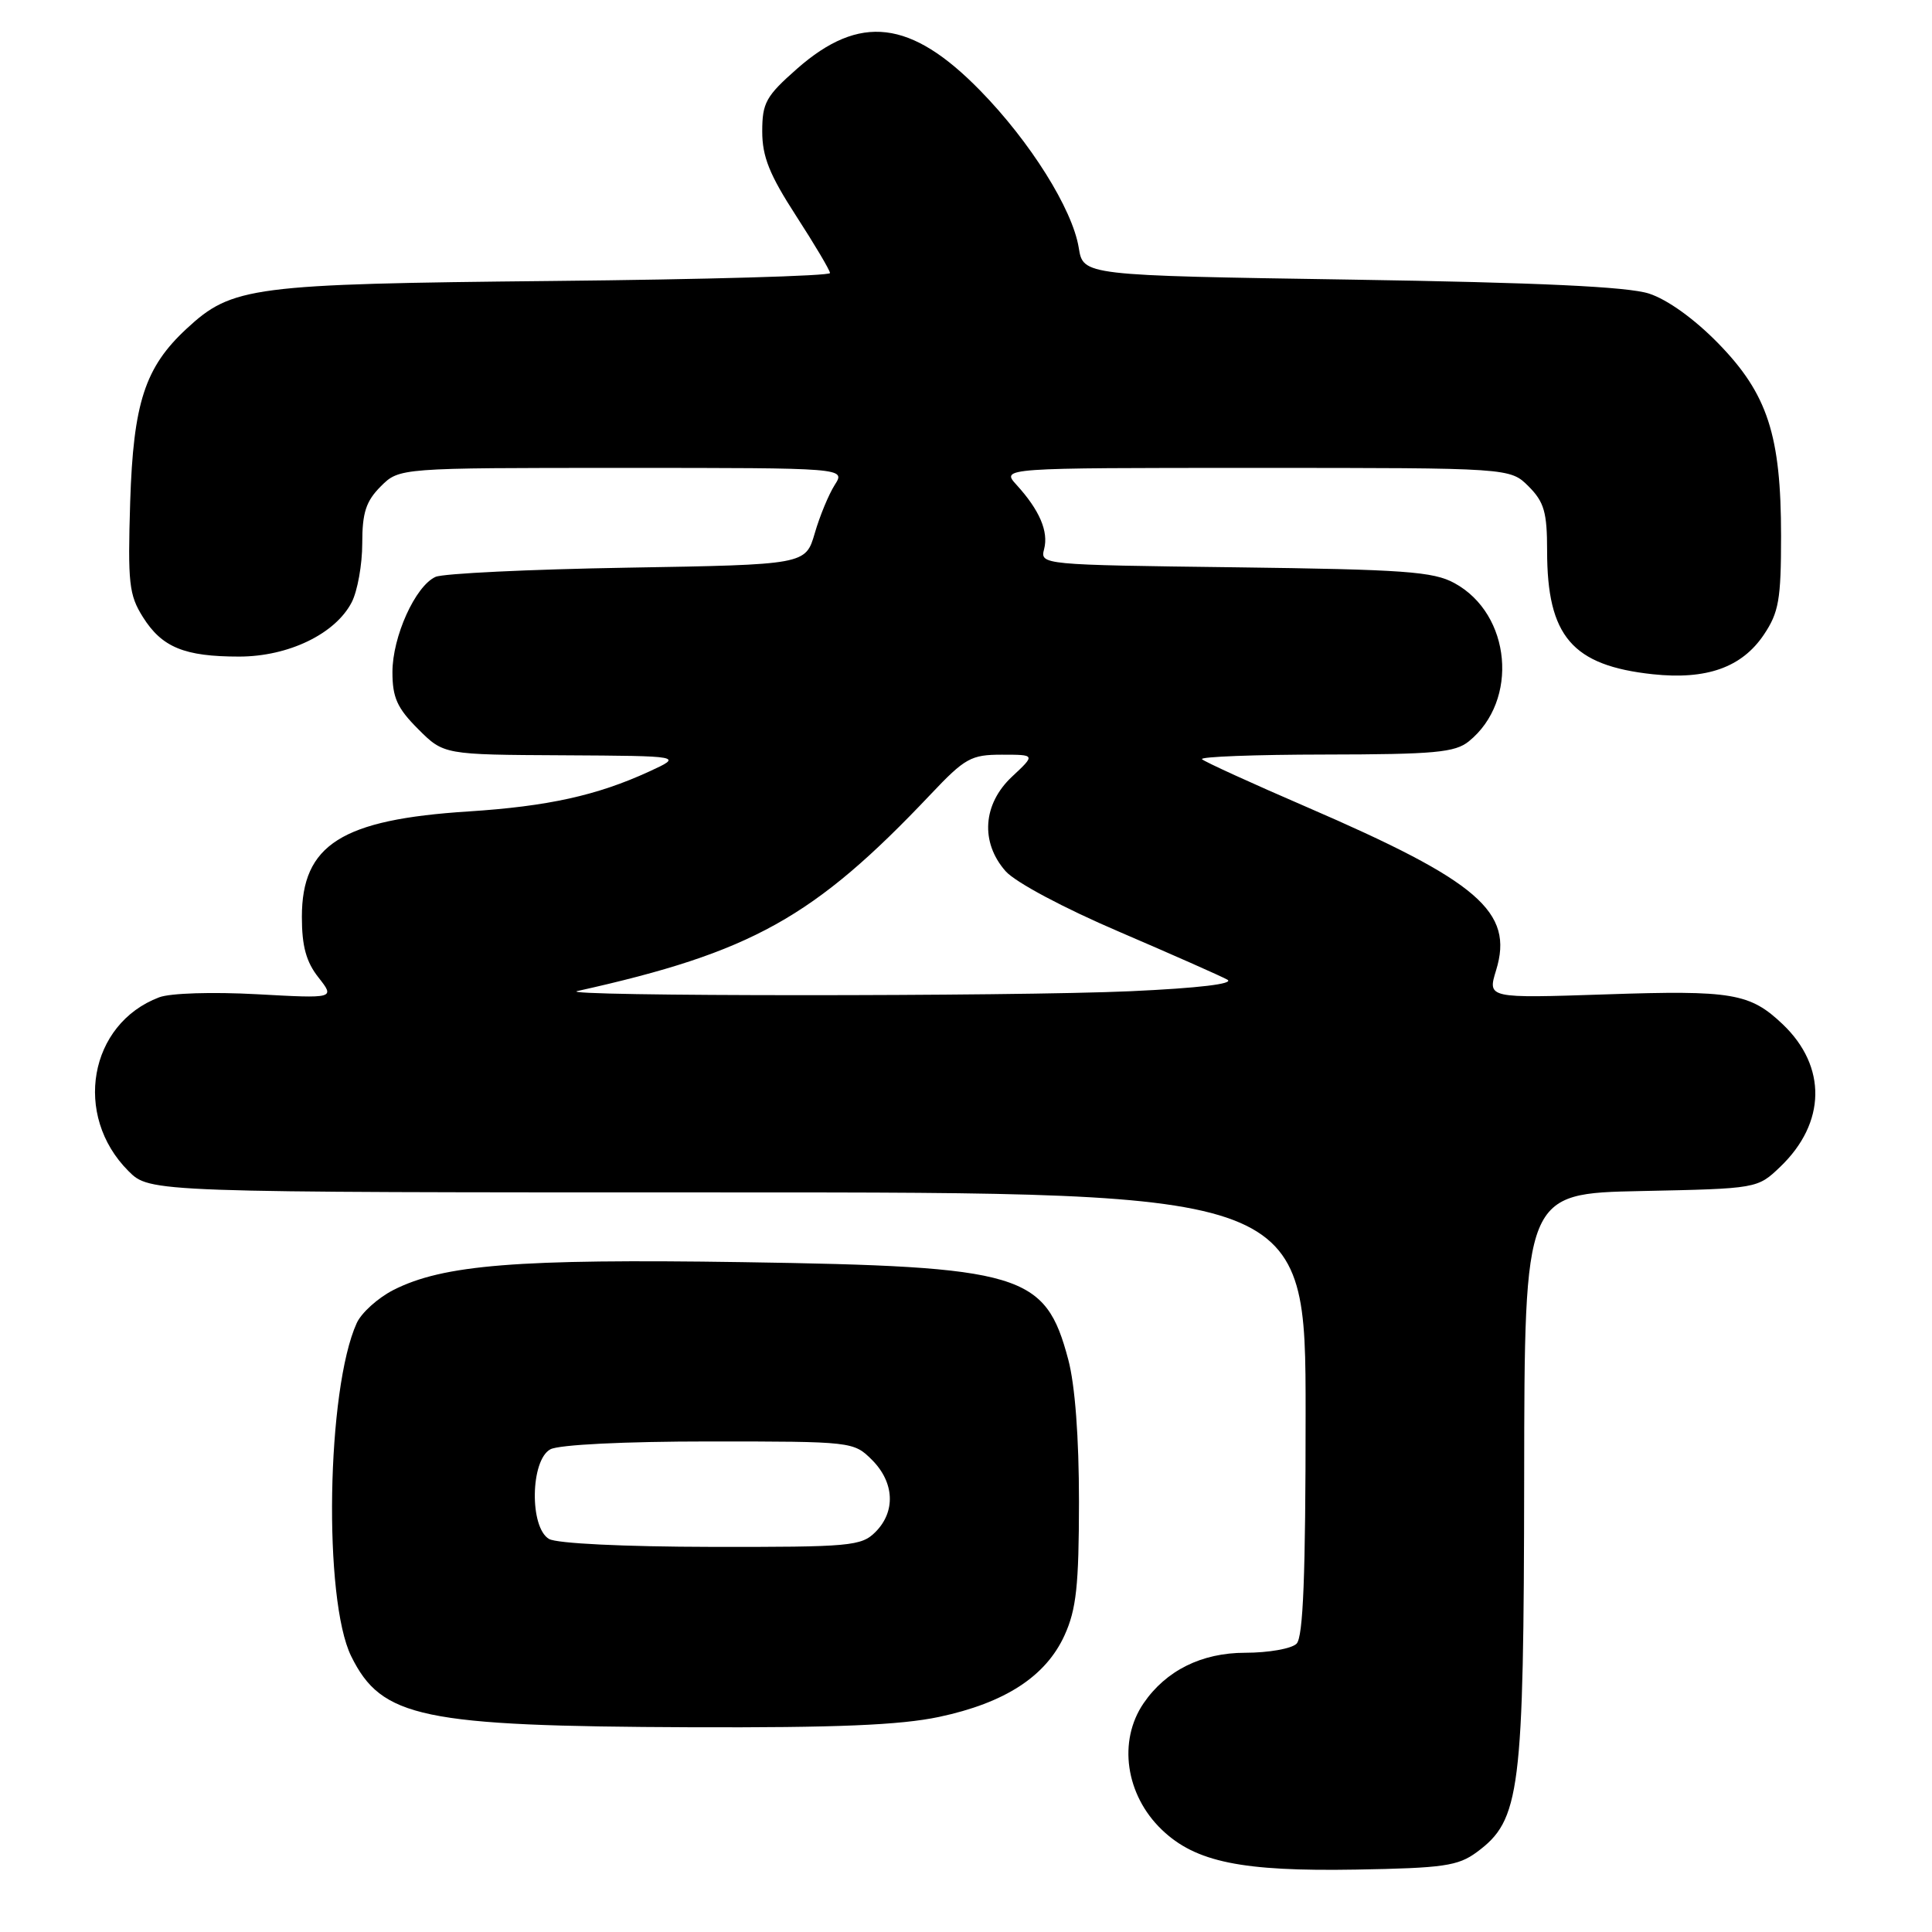 <?xml version="1.0" encoding="UTF-8" standalone="no"?>
<!DOCTYPE svg PUBLIC "-//W3C//DTD SVG 1.1//EN" "http://www.w3.org/Graphics/SVG/1.1/DTD/svg11.dtd" >
<svg xmlns="http://www.w3.org/2000/svg" xmlns:xlink="http://www.w3.org/1999/xlink" version="1.1" viewBox="0 0 256 256">
 <g >
 <path fill="currentColor"
d=" M 195.68 245.42 C 201.45 241.16 201.91 237.55 201.96 195.82 C 202.00 158.14 202.00 158.14 217.44 157.82 C 232.87 157.50 232.87 157.50 235.91 154.59 C 241.96 148.78 242.09 141.32 236.23 135.73 C 231.89 131.60 229.53 131.19 212.79 131.76 C 197.10 132.28 197.10 132.28 198.24 128.57 C 200.62 120.82 195.94 116.79 173.18 106.95 C 165.86 103.79 159.60 100.93 159.27 100.60 C 158.94 100.27 166.28 99.99 175.58 99.98 C 190.10 99.96 192.80 99.71 194.63 98.23 C 201.29 92.84 200.25 81.37 192.73 77.27 C 189.93 75.73 186.08 75.46 163.65 75.17 C 138.02 74.85 137.81 74.83 138.35 72.76 C 138.96 70.43 137.75 67.60 134.70 64.25 C 132.65 62.00 132.65 62.00 166.37 62.00 C 200.09 62.00 200.09 62.00 202.55 64.45 C 204.61 66.52 205.00 67.87 205.00 72.99 C 205.00 84.31 208.32 88.19 219.00 89.34 C 226.13 90.10 230.80 88.44 233.72 84.10 C 235.70 81.15 236.00 79.45 236.00 71.03 C 236.00 57.67 234.22 52.21 227.69 45.51 C 224.52 42.26 220.94 39.69 218.50 38.90 C 215.69 37.99 203.93 37.44 179.02 37.05 C 143.53 36.50 143.53 36.50 142.94 32.83 C 142.10 27.69 136.51 18.77 129.87 11.99 C 120.69 2.60 113.92 1.80 105.61 9.11 C 101.49 12.74 101.00 13.62 101.00 17.42 C 101.00 20.76 101.96 23.15 105.48 28.59 C 107.94 32.39 109.97 35.81 109.98 36.18 C 109.99 36.56 93.46 37.03 73.25 37.23 C 33.29 37.63 30.76 37.96 24.72 43.56 C 19.20 48.67 17.67 53.40 17.25 66.50 C 16.92 77.28 17.09 78.83 18.94 81.77 C 21.46 85.78 24.44 87.00 31.68 87.00 C 38.21 87.00 44.43 84.00 46.60 79.81 C 47.37 78.32 48.00 74.81 48.00 72.00 C 48.00 67.93 48.49 66.42 50.45 64.45 C 52.91 62.00 52.91 62.00 82.48 62.00 C 112.05 62.00 112.05 62.00 110.61 64.25 C 109.82 65.49 108.62 68.37 107.96 70.66 C 106.74 74.82 106.74 74.82 83.12 75.22 C 70.13 75.44 58.69 75.99 57.71 76.44 C 55.03 77.65 52.00 84.36 52.00 89.06 C 52.00 92.43 52.63 93.83 55.40 96.60 C 58.80 100.00 58.80 100.00 74.65 100.08 C 90.50 100.17 90.50 100.17 86.00 102.24 C 79.10 105.41 72.59 106.84 62.09 107.52 C 45.27 108.59 40.00 111.92 40.00 121.50 C 40.00 125.37 40.57 127.46 42.20 129.52 C 44.39 132.31 44.39 132.31 34.04 131.74 C 28.15 131.42 22.56 131.59 21.09 132.15 C 11.79 135.67 9.65 147.80 17.02 155.17 C 19.85 158.00 19.85 158.00 96.42 158.00 C 173.00 158.00 173.00 158.00 173.00 187.30 C 173.00 208.76 172.68 216.92 171.80 217.80 C 171.14 218.46 168.08 219.00 164.99 219.00 C 159.23 219.00 154.50 221.35 151.53 225.69 C 148.11 230.70 149.14 237.84 153.95 242.45 C 158.42 246.74 164.55 247.99 179.68 247.73 C 191.24 247.53 193.20 247.25 195.68 245.42 Z  M 124.43 227.50 C 133.18 225.64 138.58 222.13 141.06 216.68 C 142.62 213.24 142.96 210.11 142.97 199.00 C 142.97 190.46 142.45 183.53 141.55 180.15 C 138.51 168.71 135.50 167.81 98.34 167.24 C 68.53 166.79 58.71 167.58 52.11 170.94 C 50.07 171.99 47.89 173.95 47.27 175.31 C 43.28 184.06 42.82 211.95 46.54 219.47 C 50.57 227.63 55.84 228.73 91.50 228.87 C 110.86 228.94 119.27 228.59 124.43 227.50 Z  M 76.50 131.32 C 99.61 126.19 107.86 121.59 123.32 105.25 C 127.87 100.44 128.67 100.00 132.75 100.00 C 137.21 100.00 137.21 100.00 134.11 102.90 C 130.22 106.53 129.87 111.61 133.25 115.44 C 134.54 116.90 140.95 120.32 148.29 123.46 C 155.32 126.48 161.77 129.33 162.63 129.81 C 163.60 130.36 158.82 130.93 149.84 131.34 C 134.18 132.05 73.27 132.04 76.50 131.32 Z  M 72.75 203.92 C 70.14 202.40 70.28 193.46 72.93 192.04 C 74.07 191.43 82.72 191.00 93.98 191.00 C 112.94 191.00 113.11 191.02 115.55 193.45 C 118.52 196.43 118.70 200.30 116.00 203.00 C 114.13 204.87 112.69 205.00 94.25 204.97 C 82.70 204.95 73.77 204.52 72.75 203.92 Z "/>
</g>
</svg>